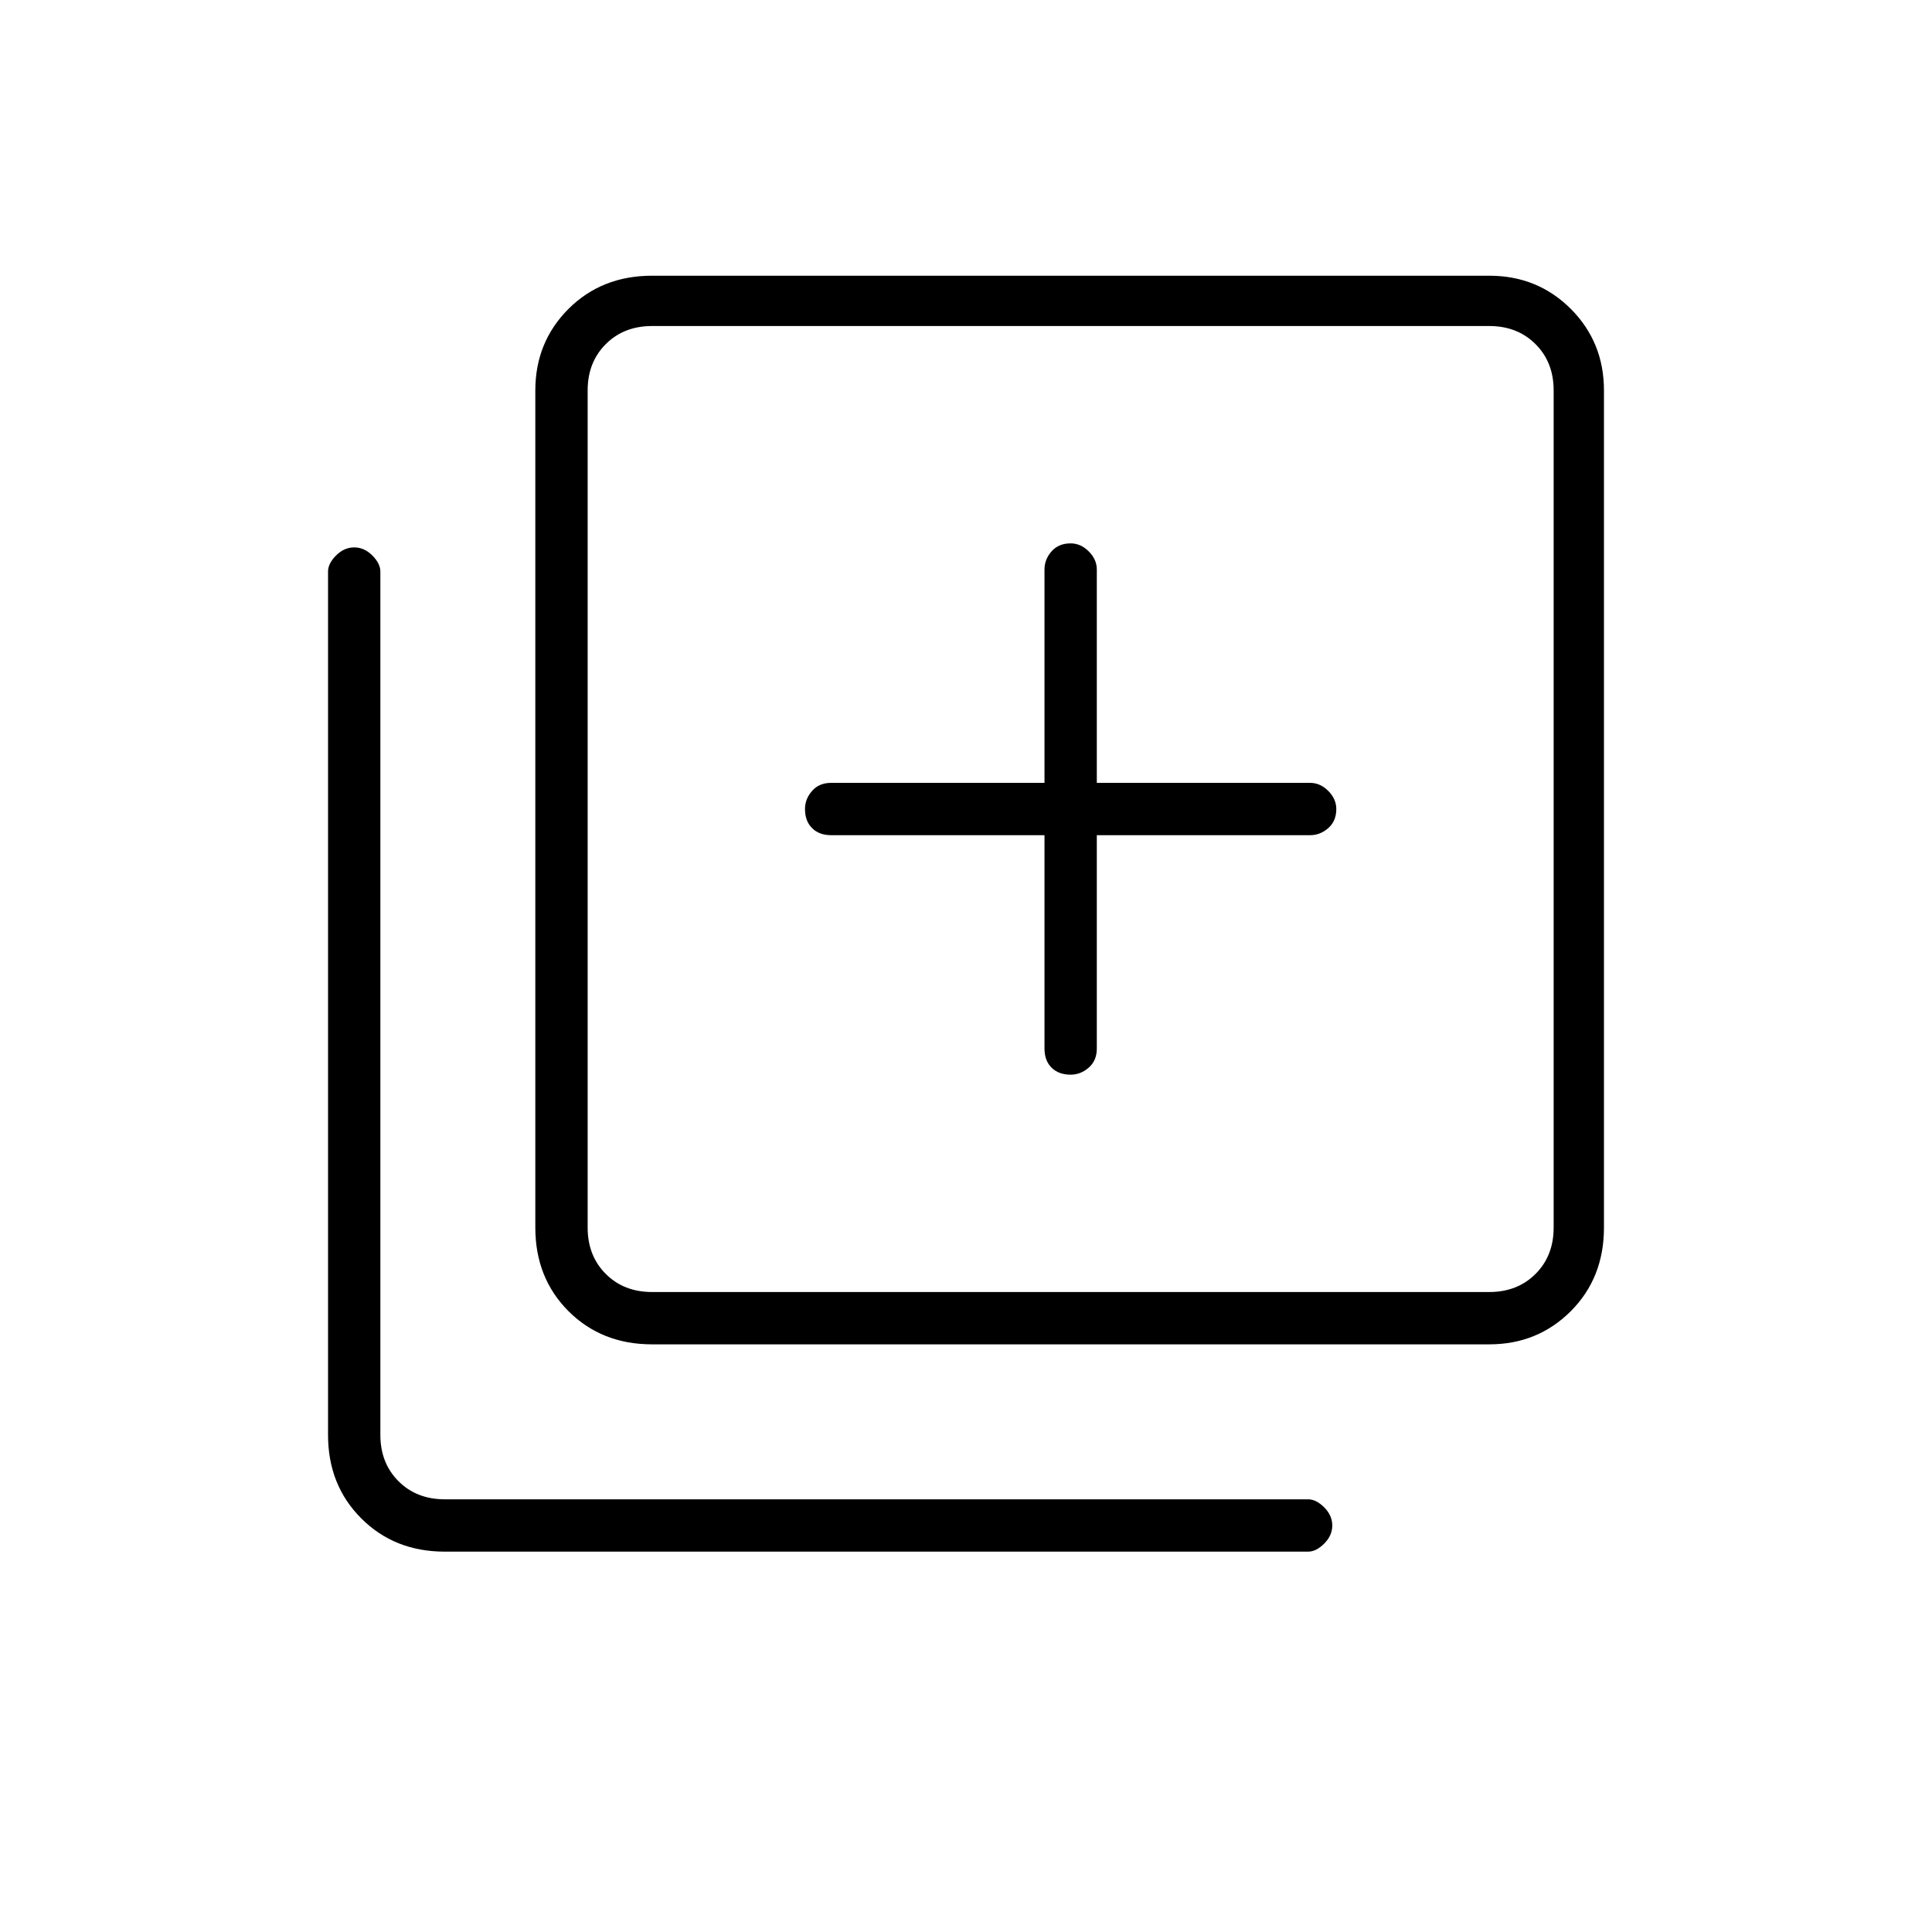 <svg xmlns="http://www.w3.org/2000/svg" height="24" width="24"><path d="M13.3 13.35q.125 0 .225-.088.1-.087.1-.237v-2.65h2.65q.125 0 .225-.088.1-.087.1-.237 0-.125-.1-.225t-.225-.1h-2.65v-2.65q0-.125-.1-.225t-.225-.1q-.15 0-.238.1-.087.1-.087.225v2.65h-2.65q-.15 0-.237.1-.088.1-.088.225 0 .15.088.237.087.088.237.088h2.65v2.65q0 .15.087.237.088.088.238.088ZM8.1 16.7q-.625 0-1.038-.412-.412-.413-.412-1.038V4.85q0-.6.412-1.013.413-.412 1.038-.412h10.4q.6 0 1.013.412.412.413.412 1.013v10.4q0 .625-.412 1.038-.413.412-1.013.412Zm0-.65h10.4q.35 0 .575-.225.225-.225.225-.575V4.85q0-.35-.225-.575-.225-.225-.575-.225H8.1q-.35 0-.575.225Q7.3 4.5 7.3 4.85v10.4q0 .35.225.575.225.225.575.225Zm-2.575 3.225q-.625 0-1.037-.413-.413-.412-.413-1.037V7.1q0-.1.1-.2t.225-.1q.125 0 .225.1t.1.2v10.725q0 .35.225.575.225.225.575.225H16.25q.1 0 .2.1t.1.225q0 .125-.1.225t-.2.1ZM7.3 4.05v12-12Z"/></svg>